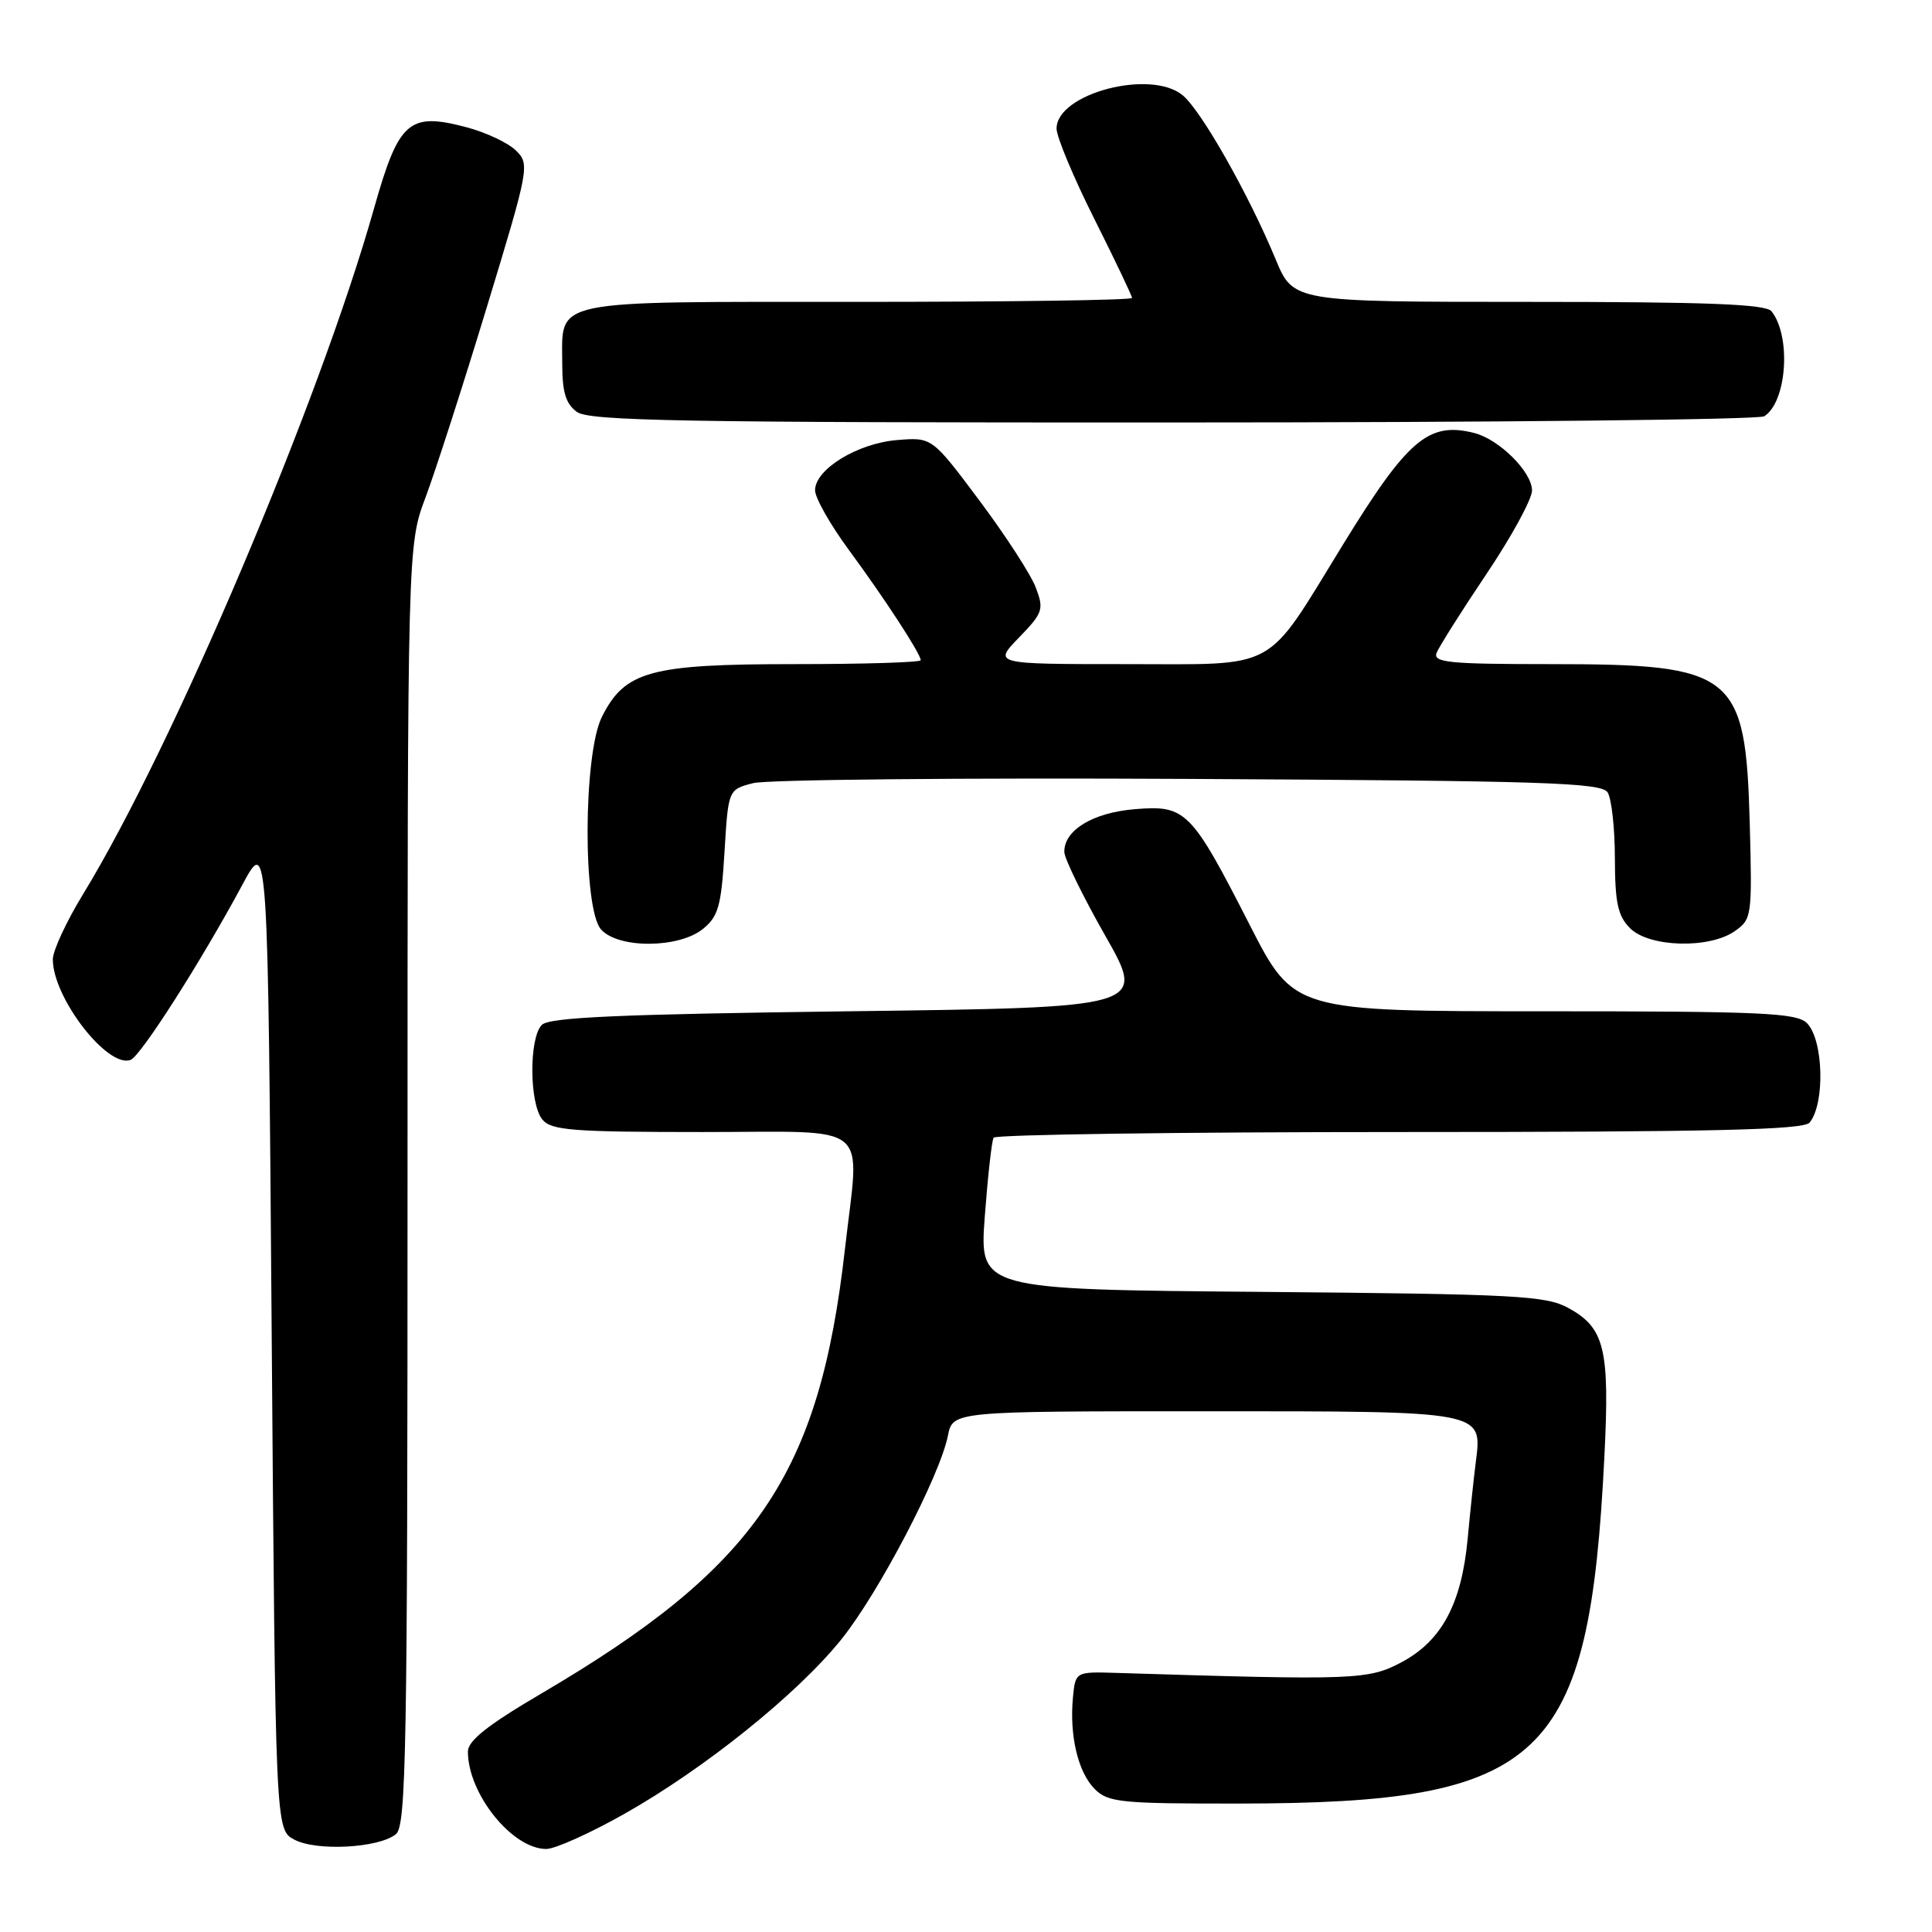 <?xml version="1.0" encoding="UTF-8" standalone="no"?>
<!DOCTYPE svg PUBLIC "-//W3C//DTD SVG 1.1//EN" "http://www.w3.org/Graphics/SVG/1.1/DTD/svg11.dtd" >
<svg xmlns="http://www.w3.org/2000/svg" xmlns:xlink="http://www.w3.org/1999/xlink" version="1.1" viewBox="0 0 256 256">
 <g >
 <path fill="currentColor"
d=" M 52.47 243.03 C 53.82 241.90 54.00 231.93 54.00 157.00 C 54.00 72.24 54.00 72.24 56.40 65.87 C 57.71 62.37 61.37 51.02 64.52 40.65 C 70.12 22.24 70.21 21.76 68.37 19.95 C 67.34 18.93 64.39 17.54 61.81 16.86 C 54.17 14.84 52.84 16.01 49.55 27.65 C 42.32 53.26 22.87 99.10 10.99 118.51 C 8.80 122.10 7.00 125.97 7.00 127.12 C 7.00 132.21 14.27 141.60 17.31 140.44 C 18.66 139.92 26.69 127.33 32.13 117.21 C 35.50 110.93 35.50 110.93 36.00 176.69 C 36.50 242.44 36.50 242.44 39.00 243.76 C 41.96 245.33 50.24 244.87 52.47 243.03 Z  M 82.71 240.36 C 93.36 234.35 105.67 224.46 111.48 217.23 C 116.42 211.09 124.53 195.59 125.60 190.25 C 126.25 187.00 126.25 187.00 159.55 187.00 C 196.96 187.00 196.41 186.90 195.54 193.82 C 195.28 195.84 194.80 200.39 194.47 203.93 C 193.66 212.51 191.04 217.40 185.74 220.24 C 181.32 222.59 179.69 222.66 148.00 221.67 C 142.50 221.50 142.50 221.50 142.17 224.93 C 141.69 229.98 142.85 234.85 145.06 237.06 C 146.83 238.83 148.49 239.00 164.25 238.98 C 204.68 238.94 210.58 233.33 212.59 193.00 C 213.31 178.70 212.63 175.94 207.79 173.30 C 204.82 171.68 200.85 171.47 167.14 171.18 C 129.77 170.87 129.77 170.87 130.49 161.18 C 130.89 155.86 131.41 151.16 131.66 150.75 C 131.91 150.34 156.11 150.00 185.44 150.00 C 226.88 150.00 238.98 149.72 239.78 148.75 C 241.85 146.23 241.62 137.77 239.43 135.57 C 238.06 134.21 233.50 134.00 204.65 134.00 C 171.44 134.00 171.44 134.00 165.59 122.55 C 157.83 107.36 157.13 106.66 150.37 107.22 C 144.80 107.68 140.97 110.01 141.03 112.90 C 141.05 113.78 143.49 118.78 146.46 124.00 C 151.86 133.50 151.86 133.50 112.48 134.00 C 82.04 134.39 72.80 134.80 71.80 135.80 C 70.08 137.52 70.13 146.25 71.87 148.35 C 73.06 149.78 75.85 150.00 93.12 150.00 C 115.92 150.00 113.91 148.34 111.96 165.50 C 108.57 195.47 100.25 207.65 71.75 224.39 C 64.64 228.56 62.00 230.65 62.00 232.09 C 62.00 237.70 67.88 245.00 72.38 245.00 C 73.55 245.00 78.19 242.91 82.71 240.36 Z  M 93.14 123.09 C 95.18 121.44 95.57 120.07 96.00 112.90 C 96.50 104.62 96.50 104.62 99.80 103.77 C 101.61 103.30 127.61 103.05 157.58 103.21 C 204.72 103.46 212.20 103.70 213.02 105.00 C 213.54 105.83 213.98 109.76 213.98 113.75 C 214.00 119.65 214.37 121.37 216.00 123.00 C 218.53 125.53 226.49 125.75 229.87 123.38 C 232.13 121.80 232.18 121.39 231.85 109.08 C 231.30 89.16 229.85 88.00 205.43 88.00 C 192.03 88.00 189.87 87.79 190.35 86.52 C 190.67 85.71 193.64 81.00 196.96 76.06 C 200.28 71.12 203.00 66.14 203.00 64.99 C 203.00 62.53 198.64 58.20 195.33 57.37 C 189.29 55.85 186.53 58.20 177.94 72.18 C 167.48 89.20 169.66 88.00 149.21 88.00 C 131.61 88.00 131.61 88.00 135.02 84.48 C 138.19 81.21 138.35 80.75 137.25 77.86 C 136.61 76.15 133.25 70.97 129.79 66.34 C 123.50 57.93 123.50 57.93 118.88 58.31 C 113.64 58.73 108.00 62.18 108.00 64.96 C 108.00 65.96 109.99 69.48 112.42 72.79 C 117.20 79.28 122.00 86.64 122.00 87.48 C 122.00 87.77 114.46 88.00 105.25 88.00 C 86.13 88.00 82.79 88.92 79.75 95.00 C 77.28 99.96 77.21 120.46 79.65 123.17 C 81.96 125.72 89.95 125.67 93.14 123.09 Z  M 233.77 55.16 C 236.77 53.26 237.37 44.59 234.74 41.25 C 233.99 40.30 226.32 40.00 202.56 40.00 C 171.37 40.00 171.37 40.00 169.03 34.36 C 165.46 25.75 159.21 14.72 156.73 12.64 C 152.50 9.10 140.00 12.39 140.00 17.04 C 140.00 18.14 142.25 23.52 145.00 29.00 C 147.75 34.48 150.00 39.20 150.00 39.48 C 150.00 39.77 133.63 40.00 113.62 40.00 C 72.36 40.00 74.50 39.55 74.50 48.23 C 74.50 51.96 74.97 53.51 76.44 54.58 C 78.08 55.78 90.45 56.00 155.44 55.98 C 197.82 55.98 233.07 55.61 233.77 55.16 Z "/>
</g>
</svg>